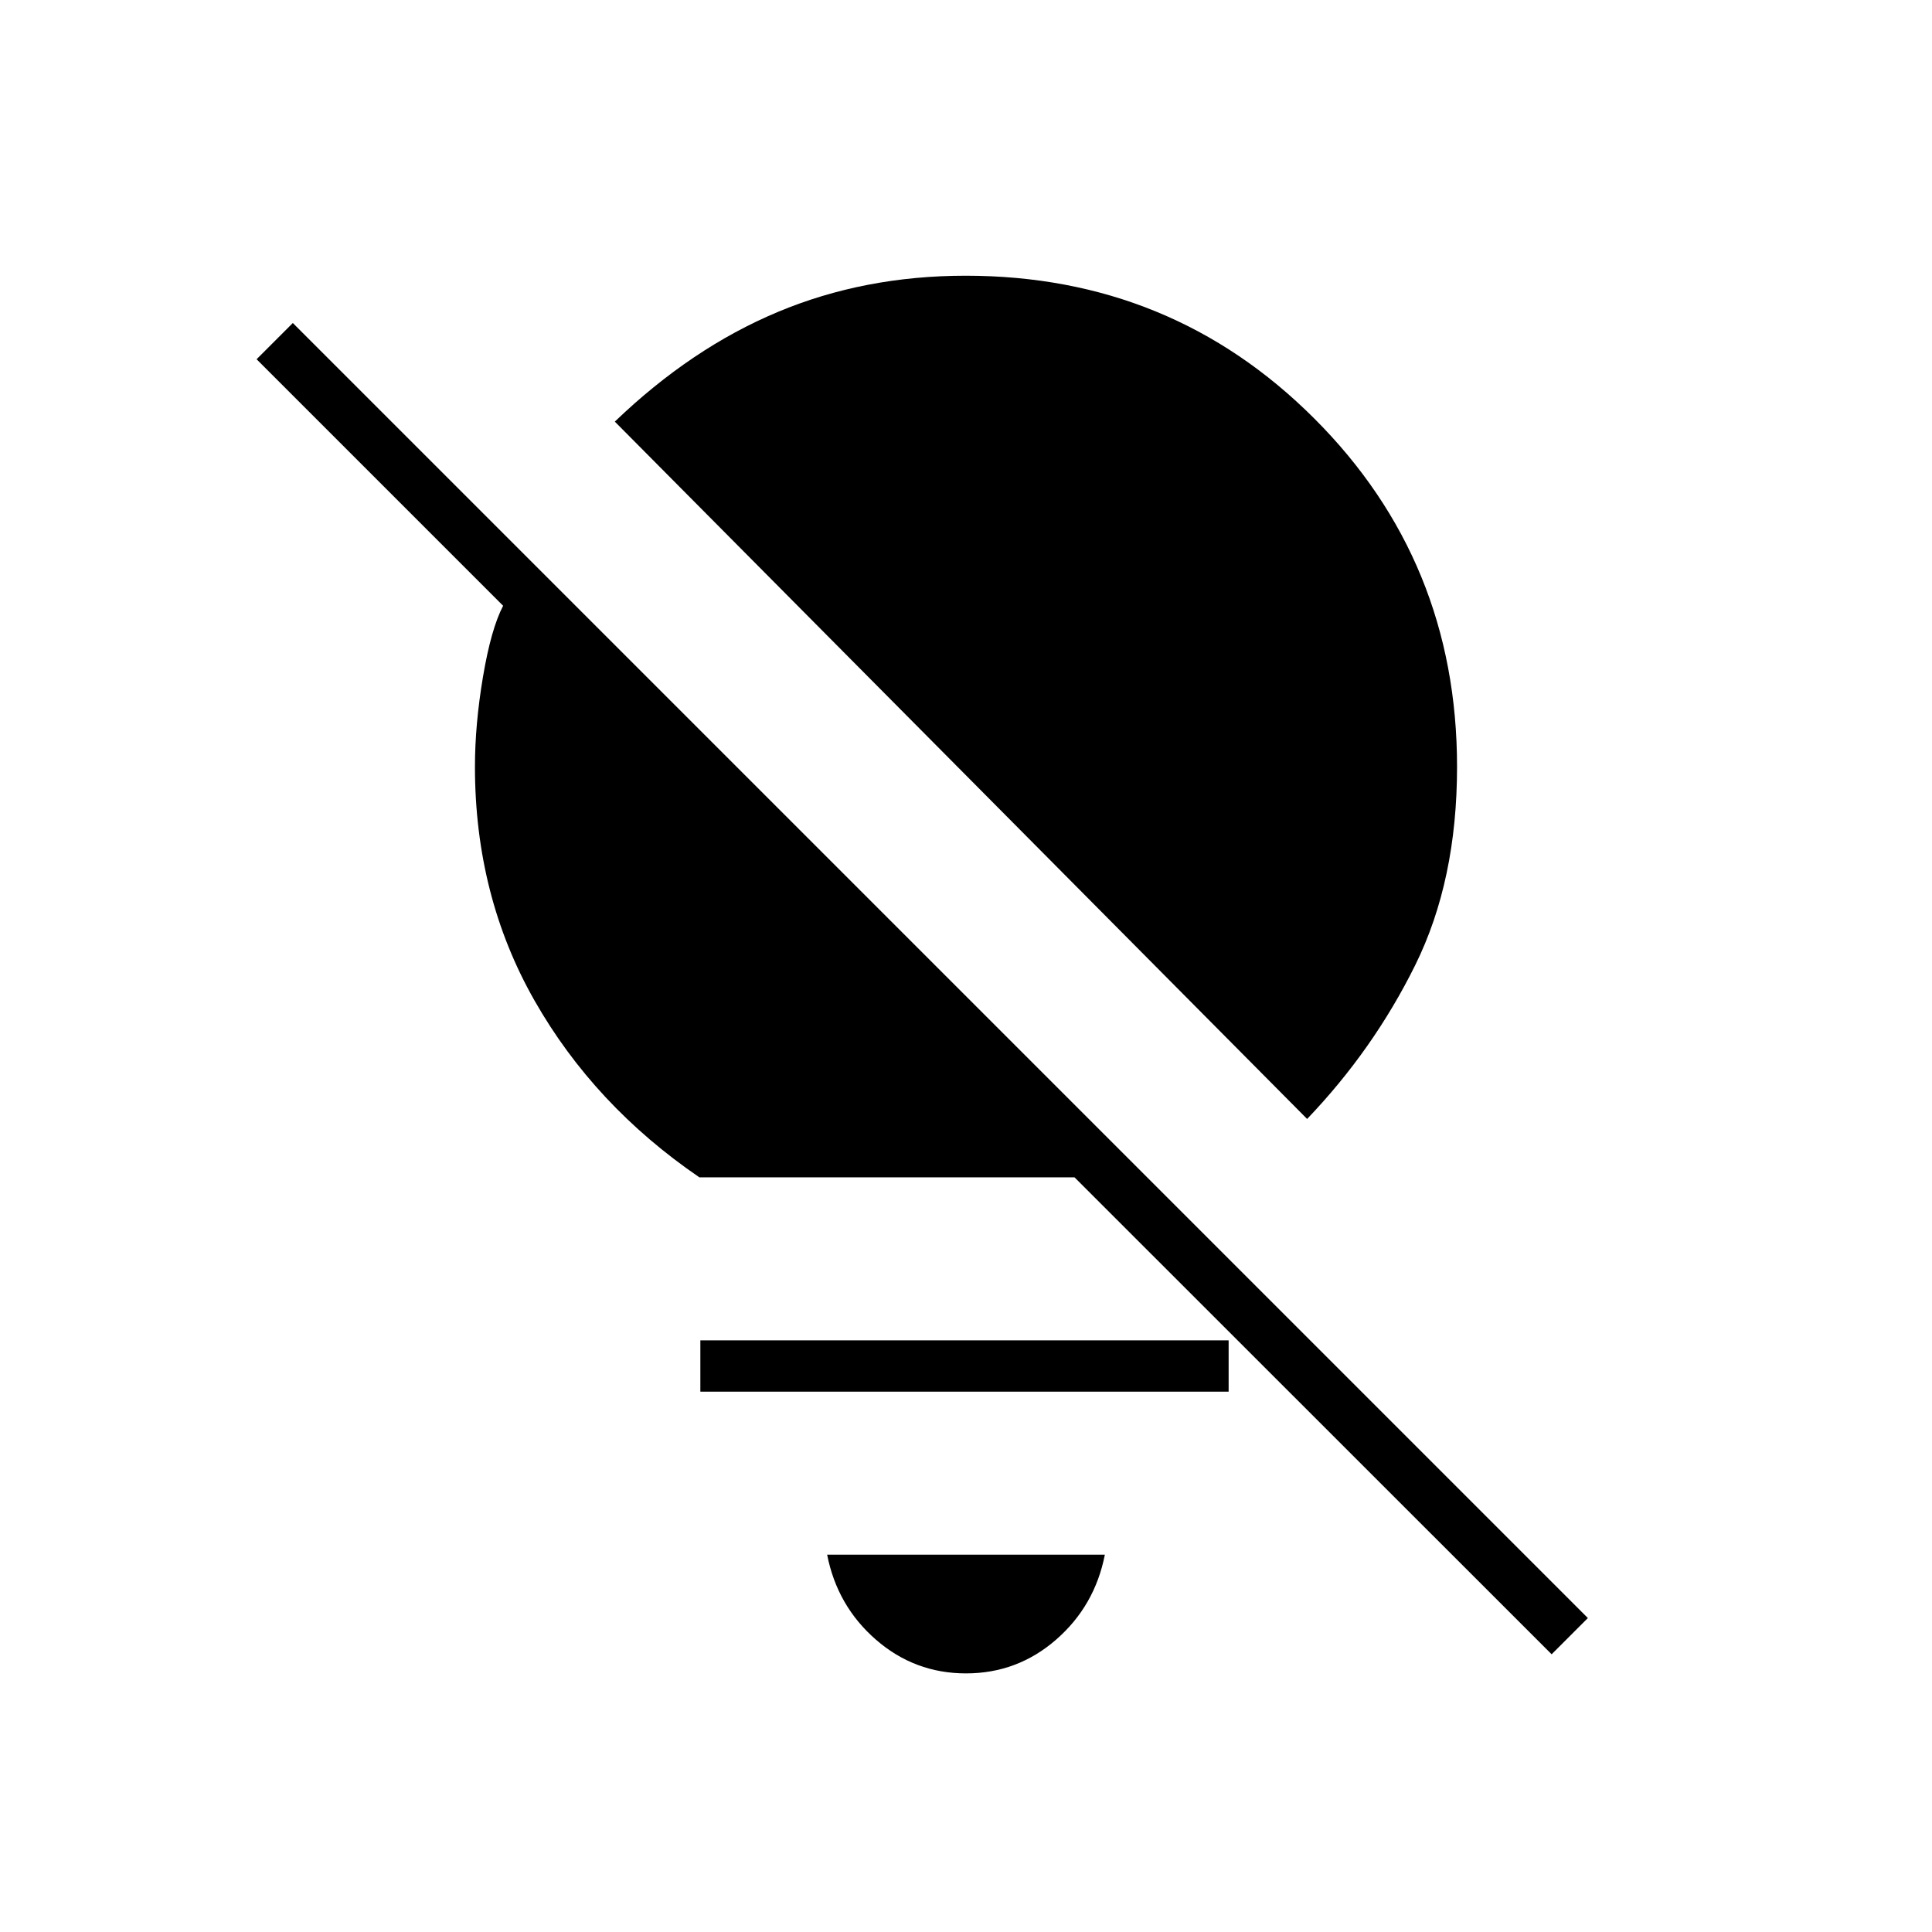 <svg xmlns="http://www.w3.org/2000/svg" height="24" viewBox="0 -960 960 960" width="24"><path d="M480-128.5q-25.5 0-44.75-16.75T411-187.5h138q-5 25.5-24.25 42.25T480-128.5ZM649.5-404l-344-346.5q38-36.5 81-54.5t93.333-18q102.236 0 173.202 70.929Q724-681.141 724-578.957q0 56.457-20.75 98.457-20.75 42-53.75 76.5ZM789-156l-18 18-237.087-237H347.5q-52.15-35.631-81.825-87.692Q236-514.754 236-579q0-21 4-44.75T250-659L127.5-781.5l18-18L789-156ZM610.5-294v25.5H348V-294h262.5Z"/></svg>